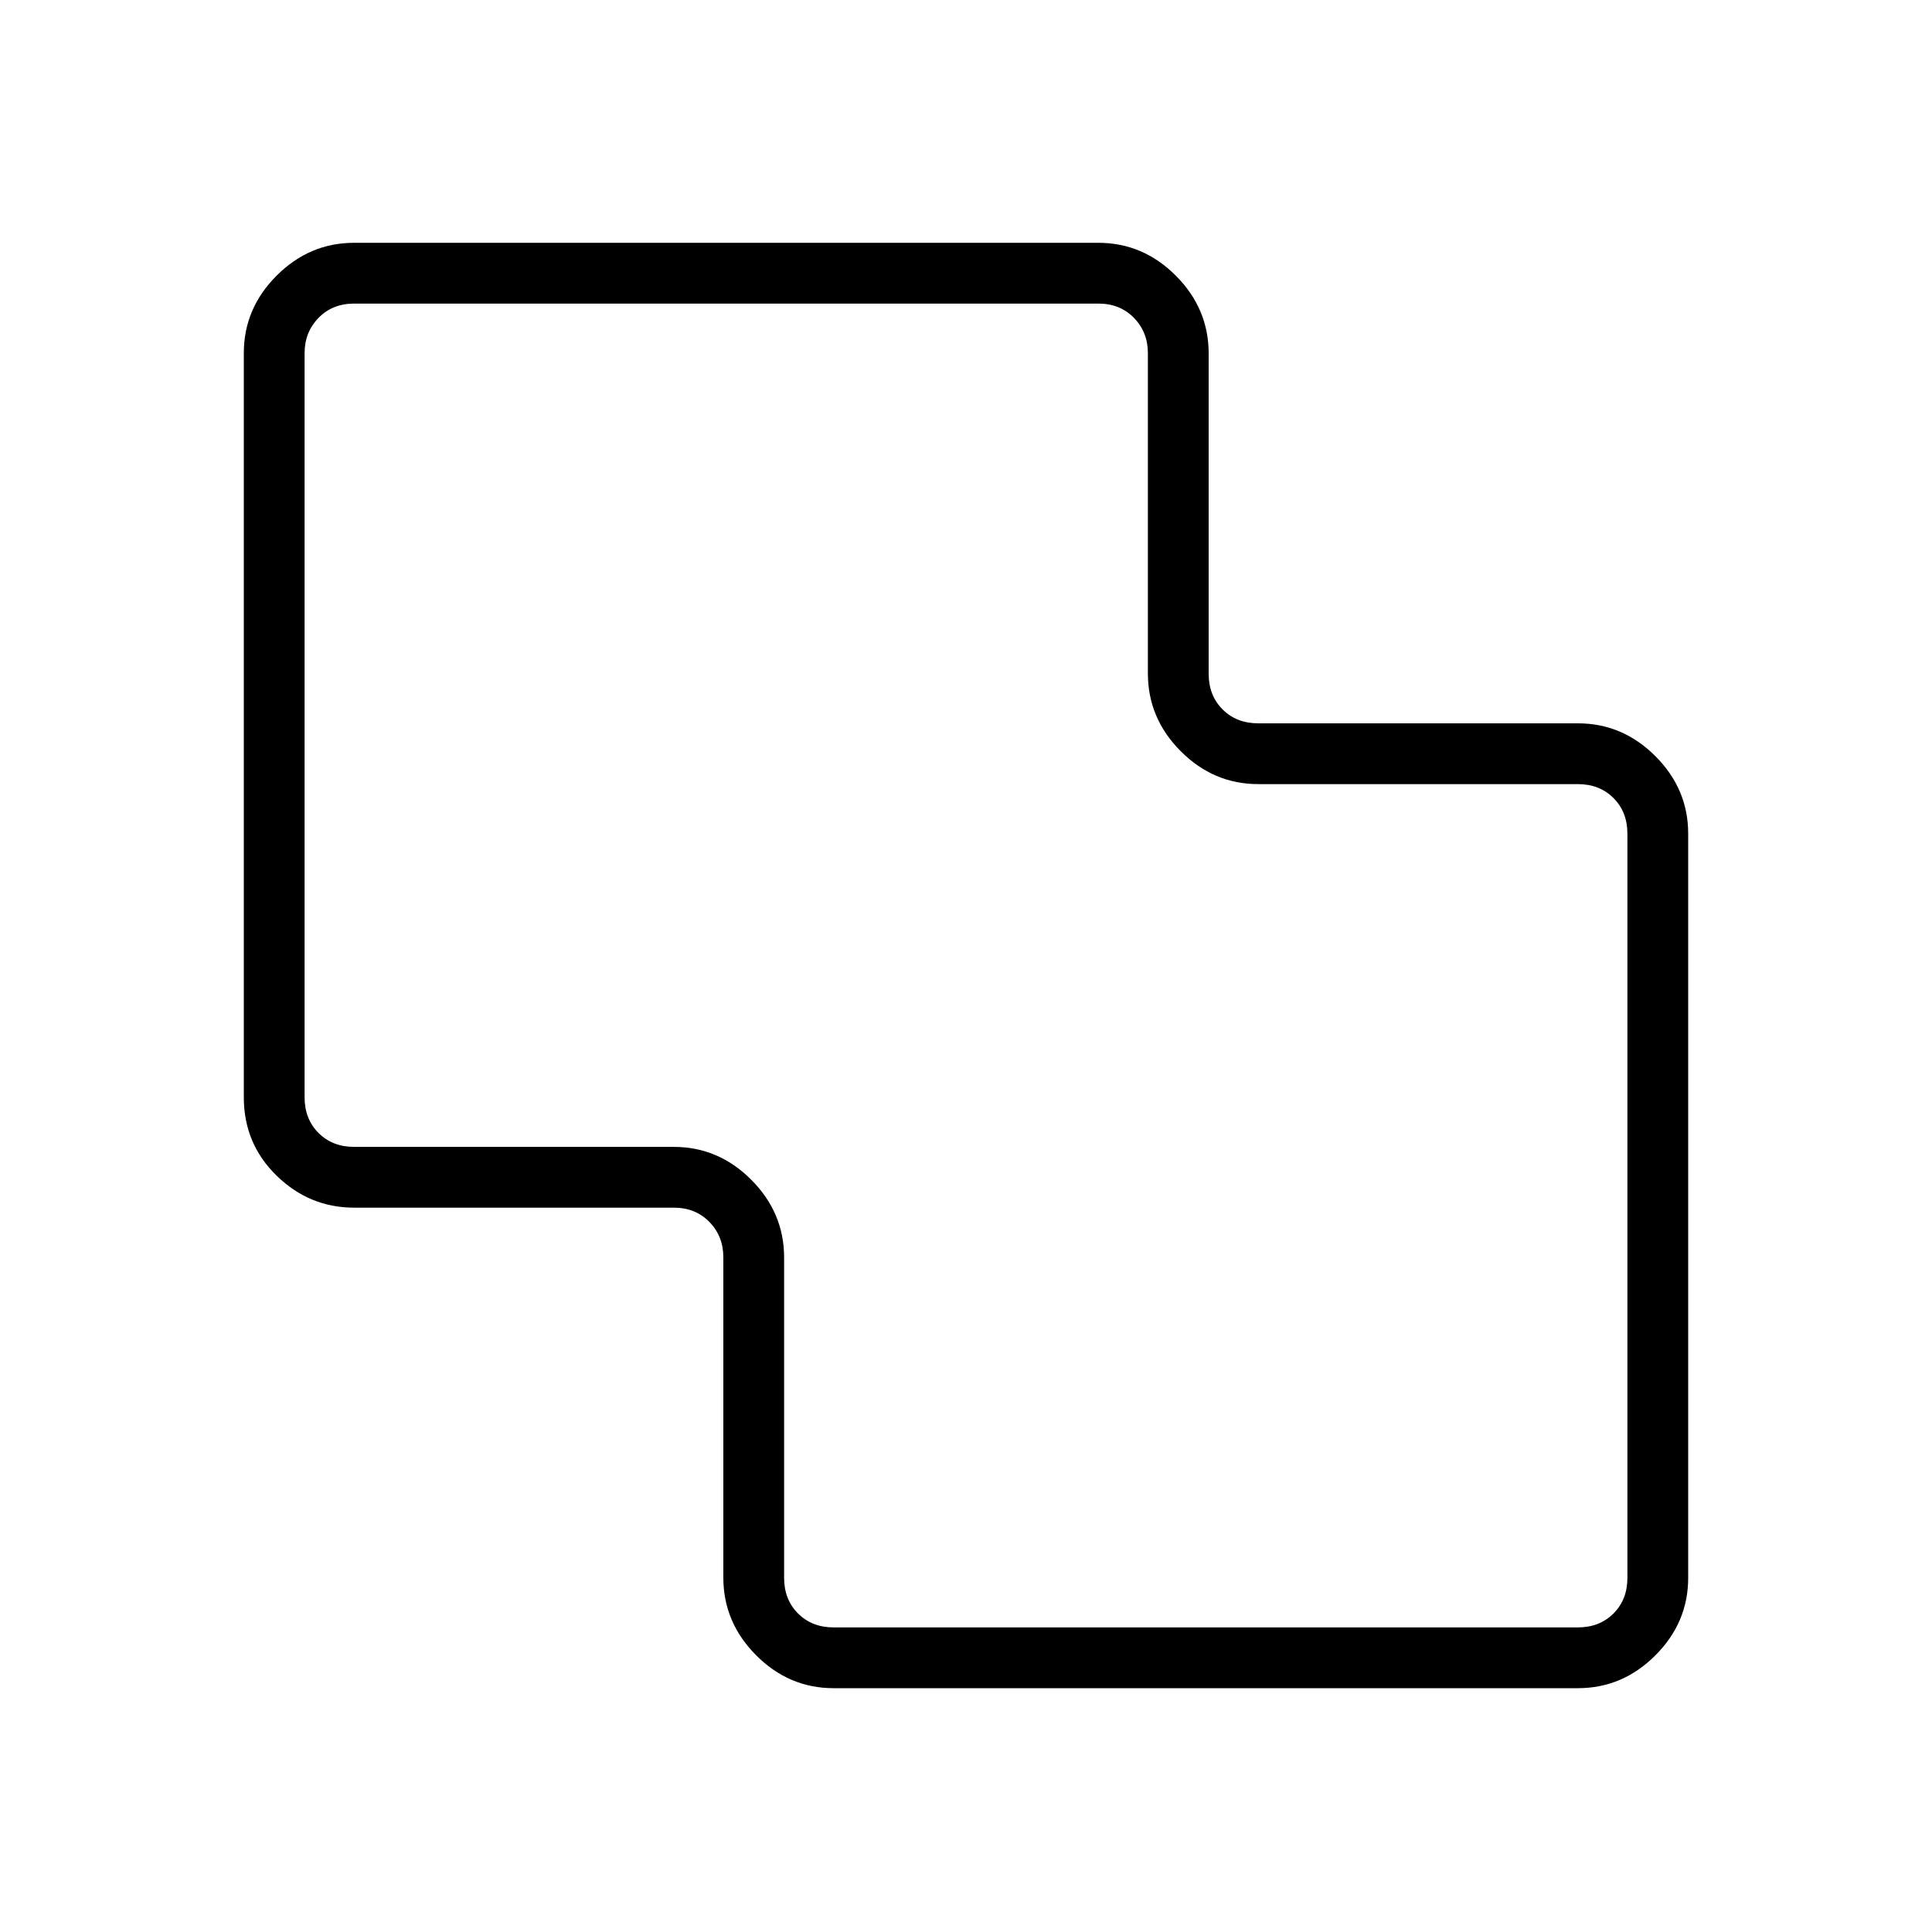 <svg xmlns="http://www.w3.org/2000/svg" height="48" viewBox="0 -960 960 960" width="48"><path d="M414.23-121.15q-22.2 0-38.51-16.35-16.3-16.35-16.3-38.63v-159.18q0-10.38-6.92-17.5-6.92-7.11-17.69-7.11H175.96q-22.2 0-38.5-15.89-16.31-15.89-16.31-38.92v-369.81q0-22.2 16.31-38.5 16.3-16.31 38.5-16.31h369.81q22.2 0 38.51 16.35 16.3 16.35 16.3 38.63v159.18q0 10.77 6.92 17.69 6.92 6.92 17.69 6.92h158.85q22.2 0 38.5 16.3 16.31 16.31 16.31 38.51v369.81q0 22.2-16.31 38.5-16.3 16.31-38.5 16.31H414.23Zm0-30.2h369.81q10.77 0 17.69-6.92 6.92-6.92 6.92-17.69v-369.81q0-10.77-6.92-17.69-6.92-6.92-17.69-6.92H625.19q-22.2 0-38.5-16.36-16.31-16.35-16.31-38.62v-159.18q0-10.38-6.92-17.5-6.92-7.11-17.69-7.11H175.96q-10.77 0-17.69 7.11-6.92 7.12-6.92 17.5v369.81q0 10.77 6.92 17.69 6.92 6.92 17.69 6.92h158.85q22.21 0 38.51 16.36 16.3 16.35 16.3 38.62v159.18q0 10.77 6.92 17.69 6.92 6.92 17.69 6.92ZM480-480.5Z"/></svg>